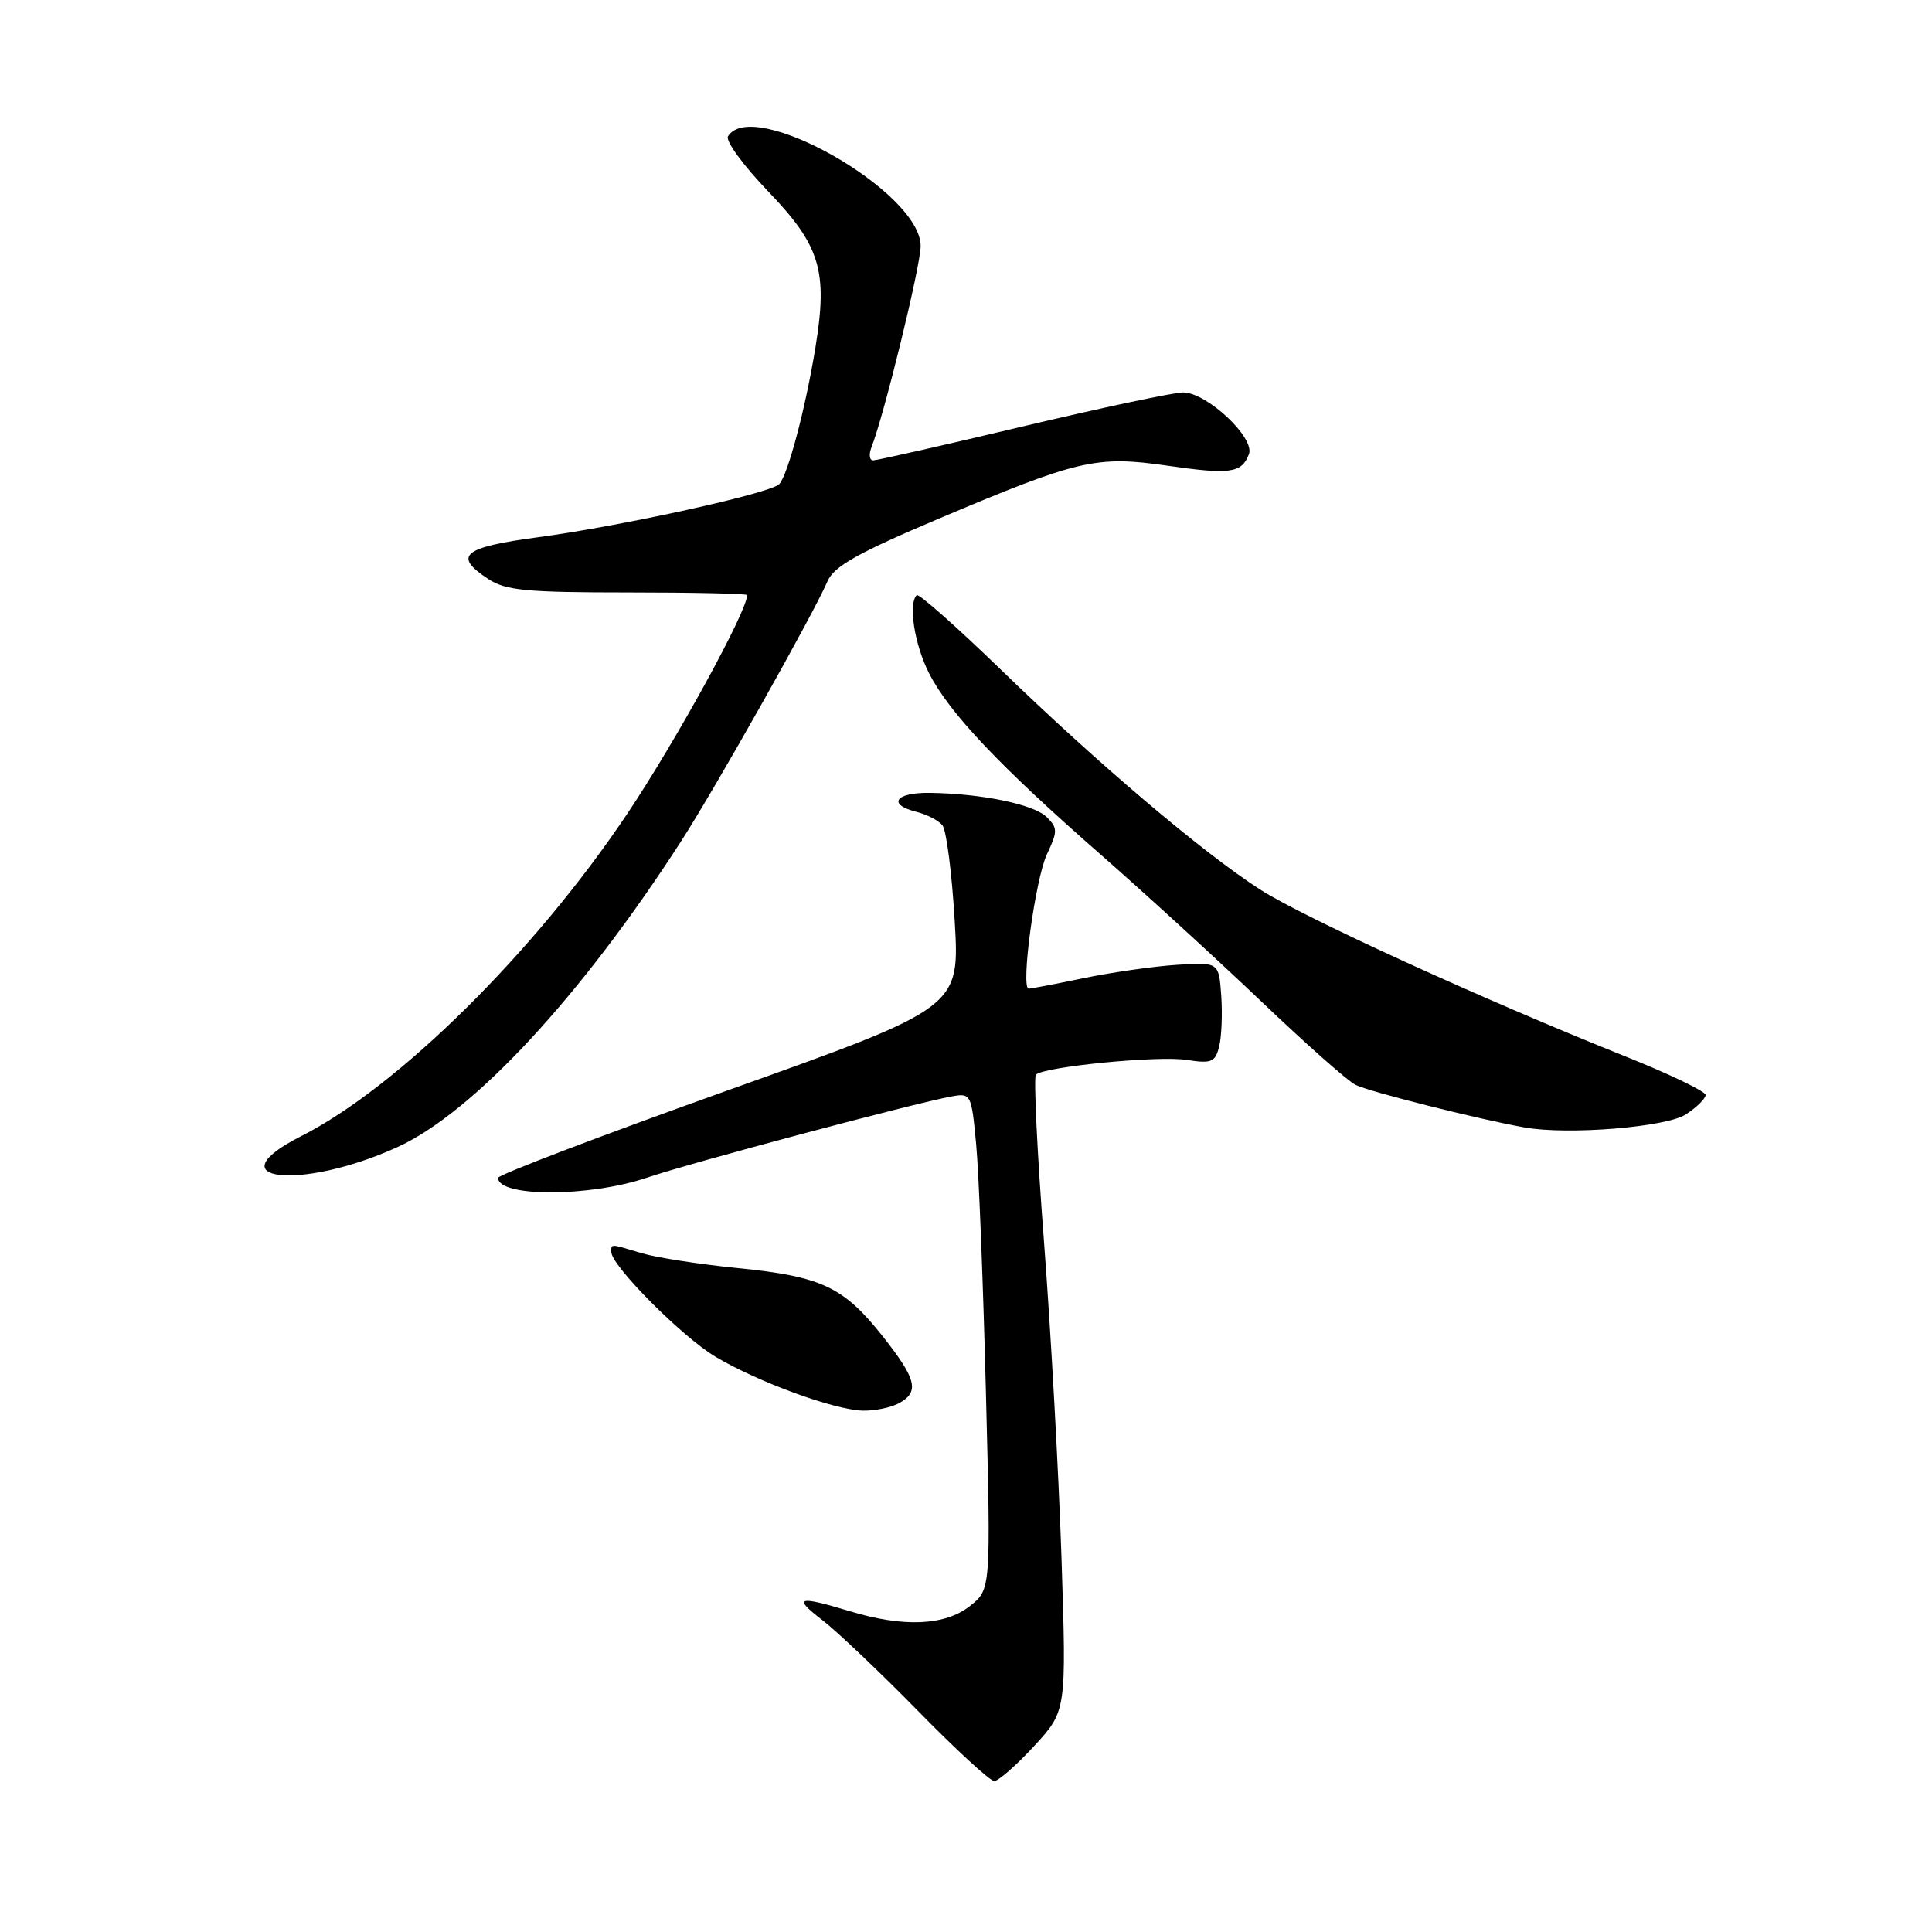 <?xml version="1.0" encoding="UTF-8" standalone="no"?>
<!DOCTYPE svg PUBLIC "-//W3C//DTD SVG 1.1//EN" "http://www.w3.org/Graphics/SVG/1.1/DTD/svg11.dtd" >
<svg xmlns="http://www.w3.org/2000/svg" xmlns:xlink="http://www.w3.org/1999/xlink" version="1.1" viewBox="0 0 256 256">
 <g >
 <path fill="currentColor"
d=" M 137.03 231.36 C 141.31 226.71 141.31 226.71 140.66 206.61 C 140.30 195.55 139.26 176.71 138.35 164.74 C 137.43 152.77 136.95 142.72 137.26 142.40 C 138.33 141.34 153.46 139.85 157.23 140.44 C 160.53 140.95 161.02 140.75 161.54 138.68 C 161.87 137.39 161.99 134.35 161.82 131.92 C 161.50 127.50 161.50 127.50 156.00 127.84 C 152.97 128.03 147.43 128.82 143.68 129.59 C 139.94 130.37 136.62 131.00 136.31 131.00 C 135.21 131.00 137.18 116.45 138.73 113.18 C 140.15 110.17 140.15 109.72 138.71 108.28 C 137.02 106.59 130.15 105.16 123.25 105.06 C 118.63 104.99 117.50 106.59 121.46 107.58 C 122.81 107.92 124.35 108.71 124.87 109.35 C 125.40 109.98 126.13 115.67 126.50 122.00 C 127.18 133.50 127.18 133.50 96.59 144.42 C 79.77 150.43 66.00 155.67 66.00 156.07 C 66.00 158.65 78.14 158.63 85.75 156.04 C 91.51 154.08 121.21 146.16 126.11 145.28 C 128.66 144.82 128.72 144.96 129.35 151.66 C 129.70 155.42 130.28 170.23 130.64 184.56 C 131.30 210.62 131.30 210.62 128.52 212.81 C 125.19 215.42 119.74 215.66 112.59 213.49 C 105.69 211.40 104.99 211.63 109.00 214.70 C 110.92 216.18 116.60 221.57 121.62 226.69 C 126.63 231.81 131.19 236.00 131.74 236.00 C 132.29 236.00 134.67 233.91 137.03 231.36 Z  M 119.07 185.96 C 121.87 184.46 121.48 182.79 117.00 177.11 C 111.77 170.50 108.88 169.14 97.75 168.03 C 92.66 167.52 86.93 166.63 85.01 166.05 C 80.80 164.78 81.00 164.79 81.00 165.89 C 81.00 167.71 90.38 177.14 94.81 179.78 C 100.42 183.12 110.52 186.82 114.32 186.92 C 115.86 186.96 118.00 186.53 119.07 185.96 Z  M 52.61 152.02 C 62.68 147.46 76.99 132.04 90.25 111.47 C 94.86 104.31 107.73 81.46 109.66 77.00 C 110.51 75.04 113.69 73.25 124.31 68.76 C 142.92 60.89 145.25 60.35 154.65 61.70 C 163.02 62.91 164.52 62.70 165.49 60.18 C 166.32 58.01 159.91 52.00 156.76 52.00 C 155.52 52.00 145.97 54.03 135.55 56.50 C 125.13 58.98 116.20 61.00 115.70 61.00 C 115.20 61.00 115.10 60.21 115.48 59.25 C 117.15 55.00 121.99 35.23 121.99 32.60 C 122.01 25.44 99.74 12.76 96.46 18.06 C 96.10 18.65 98.49 21.93 101.78 25.35 C 108.70 32.56 109.71 35.88 108.05 46.04 C 106.73 54.15 104.37 63.03 103.24 64.16 C 102.02 65.38 82.42 69.69 71.34 71.18 C 61.30 72.52 59.98 73.63 64.71 76.73 C 67.01 78.24 69.77 78.50 83.21 78.50 C 91.89 78.50 99.00 78.66 99.00 78.85 C 99.00 81.00 89.58 98.18 83.08 107.88 C 70.83 126.17 52.74 144.05 39.90 150.55 C 28.19 156.48 39.81 157.83 52.61 152.02 Z  M 223.39 147.66 C 224.83 146.72 226.00 145.56 226.00 145.09 C 226.00 144.61 221.16 142.29 215.25 139.93 C 196.61 132.48 172.71 121.56 166.96 117.86 C 159.36 112.97 145.52 101.23 132.67 88.78 C 126.77 83.06 121.73 78.60 121.47 78.86 C 120.32 80.01 121.18 85.43 123.11 89.22 C 125.79 94.47 132.45 101.51 145.84 113.23 C 151.66 118.33 161.21 127.06 167.06 132.63 C 172.91 138.21 178.55 143.21 179.60 143.74 C 181.32 144.63 195.83 148.29 202.00 149.39 C 207.74 150.42 220.80 149.36 223.39 147.66 Z "/>
</g>
</svg>